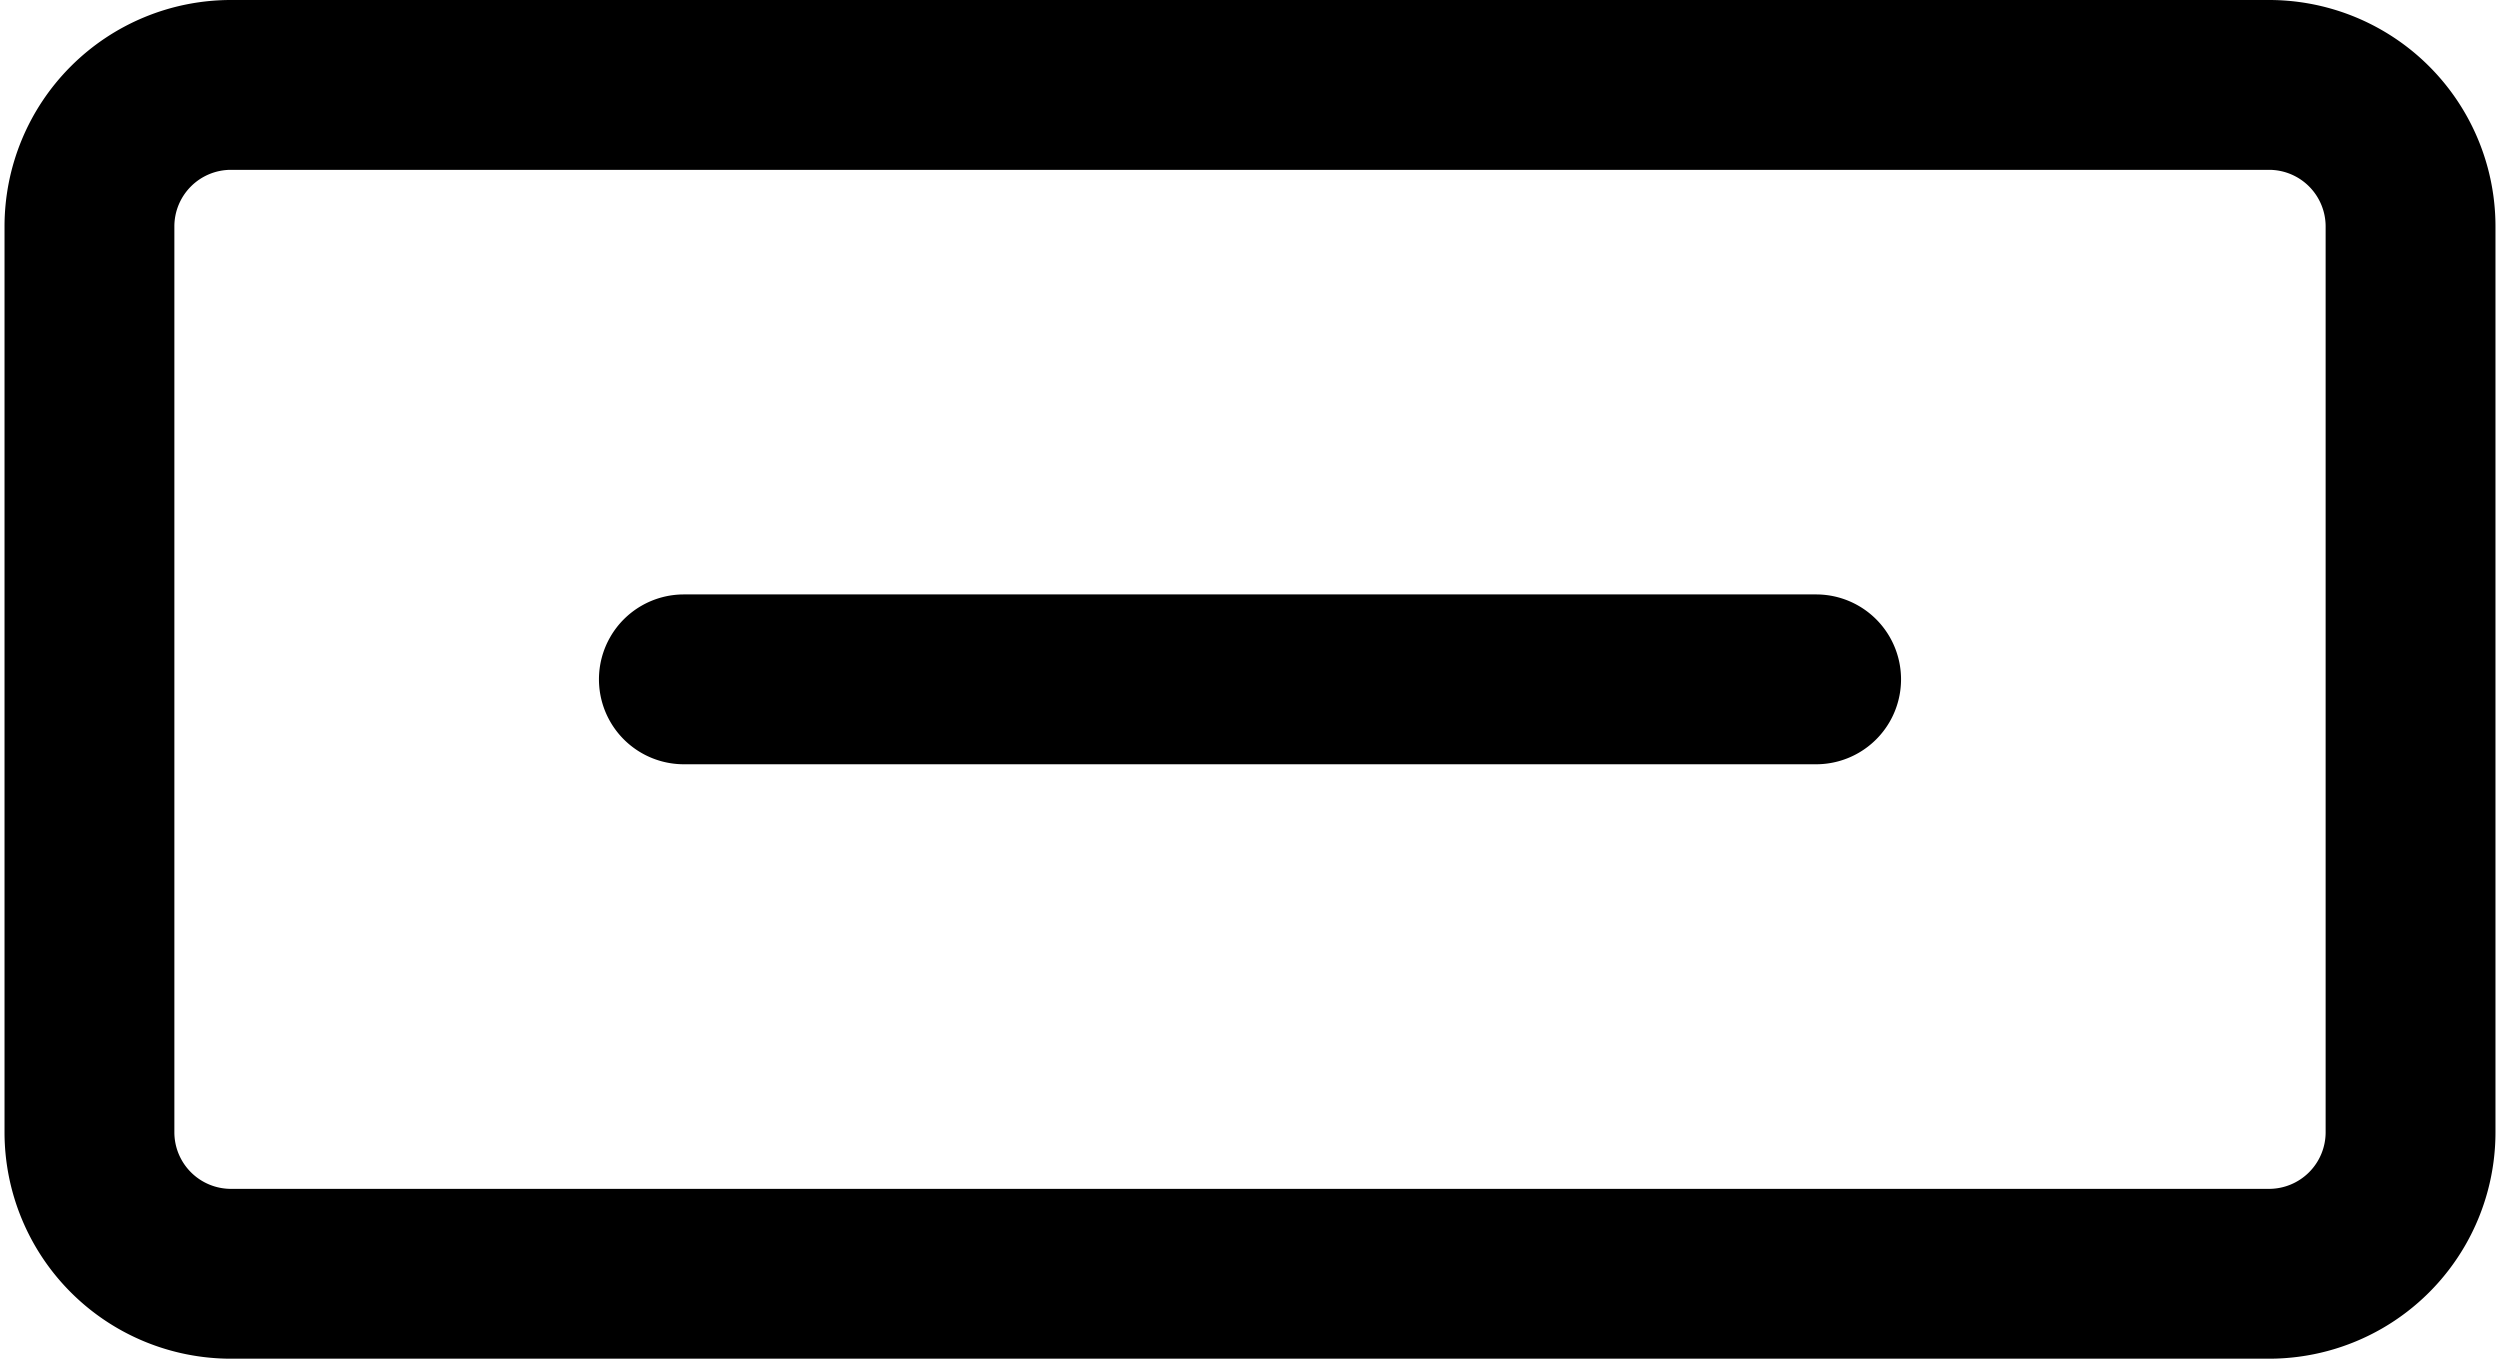 <svg xmlns="http://www.w3.org/2000/svg" width="1.84em" height="1em" viewBox="0 0 44 24"><path fill="currentColor" fill-rule="evenodd" d="M4 3h36a1 1 0 0 1 1 1v16a1 1 0 0 1-1 1H4a1 1 0 0 1-1-1V4a1 1 0 0 1 1-1ZM0 4a4 4 0 0 1 4-4h36a4 4 0 0 1 4 4v16a4 4 0 0 1-4 4H4a4 4 0 0 1-4-4V4Zm12 6.5a1.5 1.5 0 0 0 0 3h20a1.5 1.5 0 0 0 0-3H12Z" clip-rule="evenodd"/></svg>